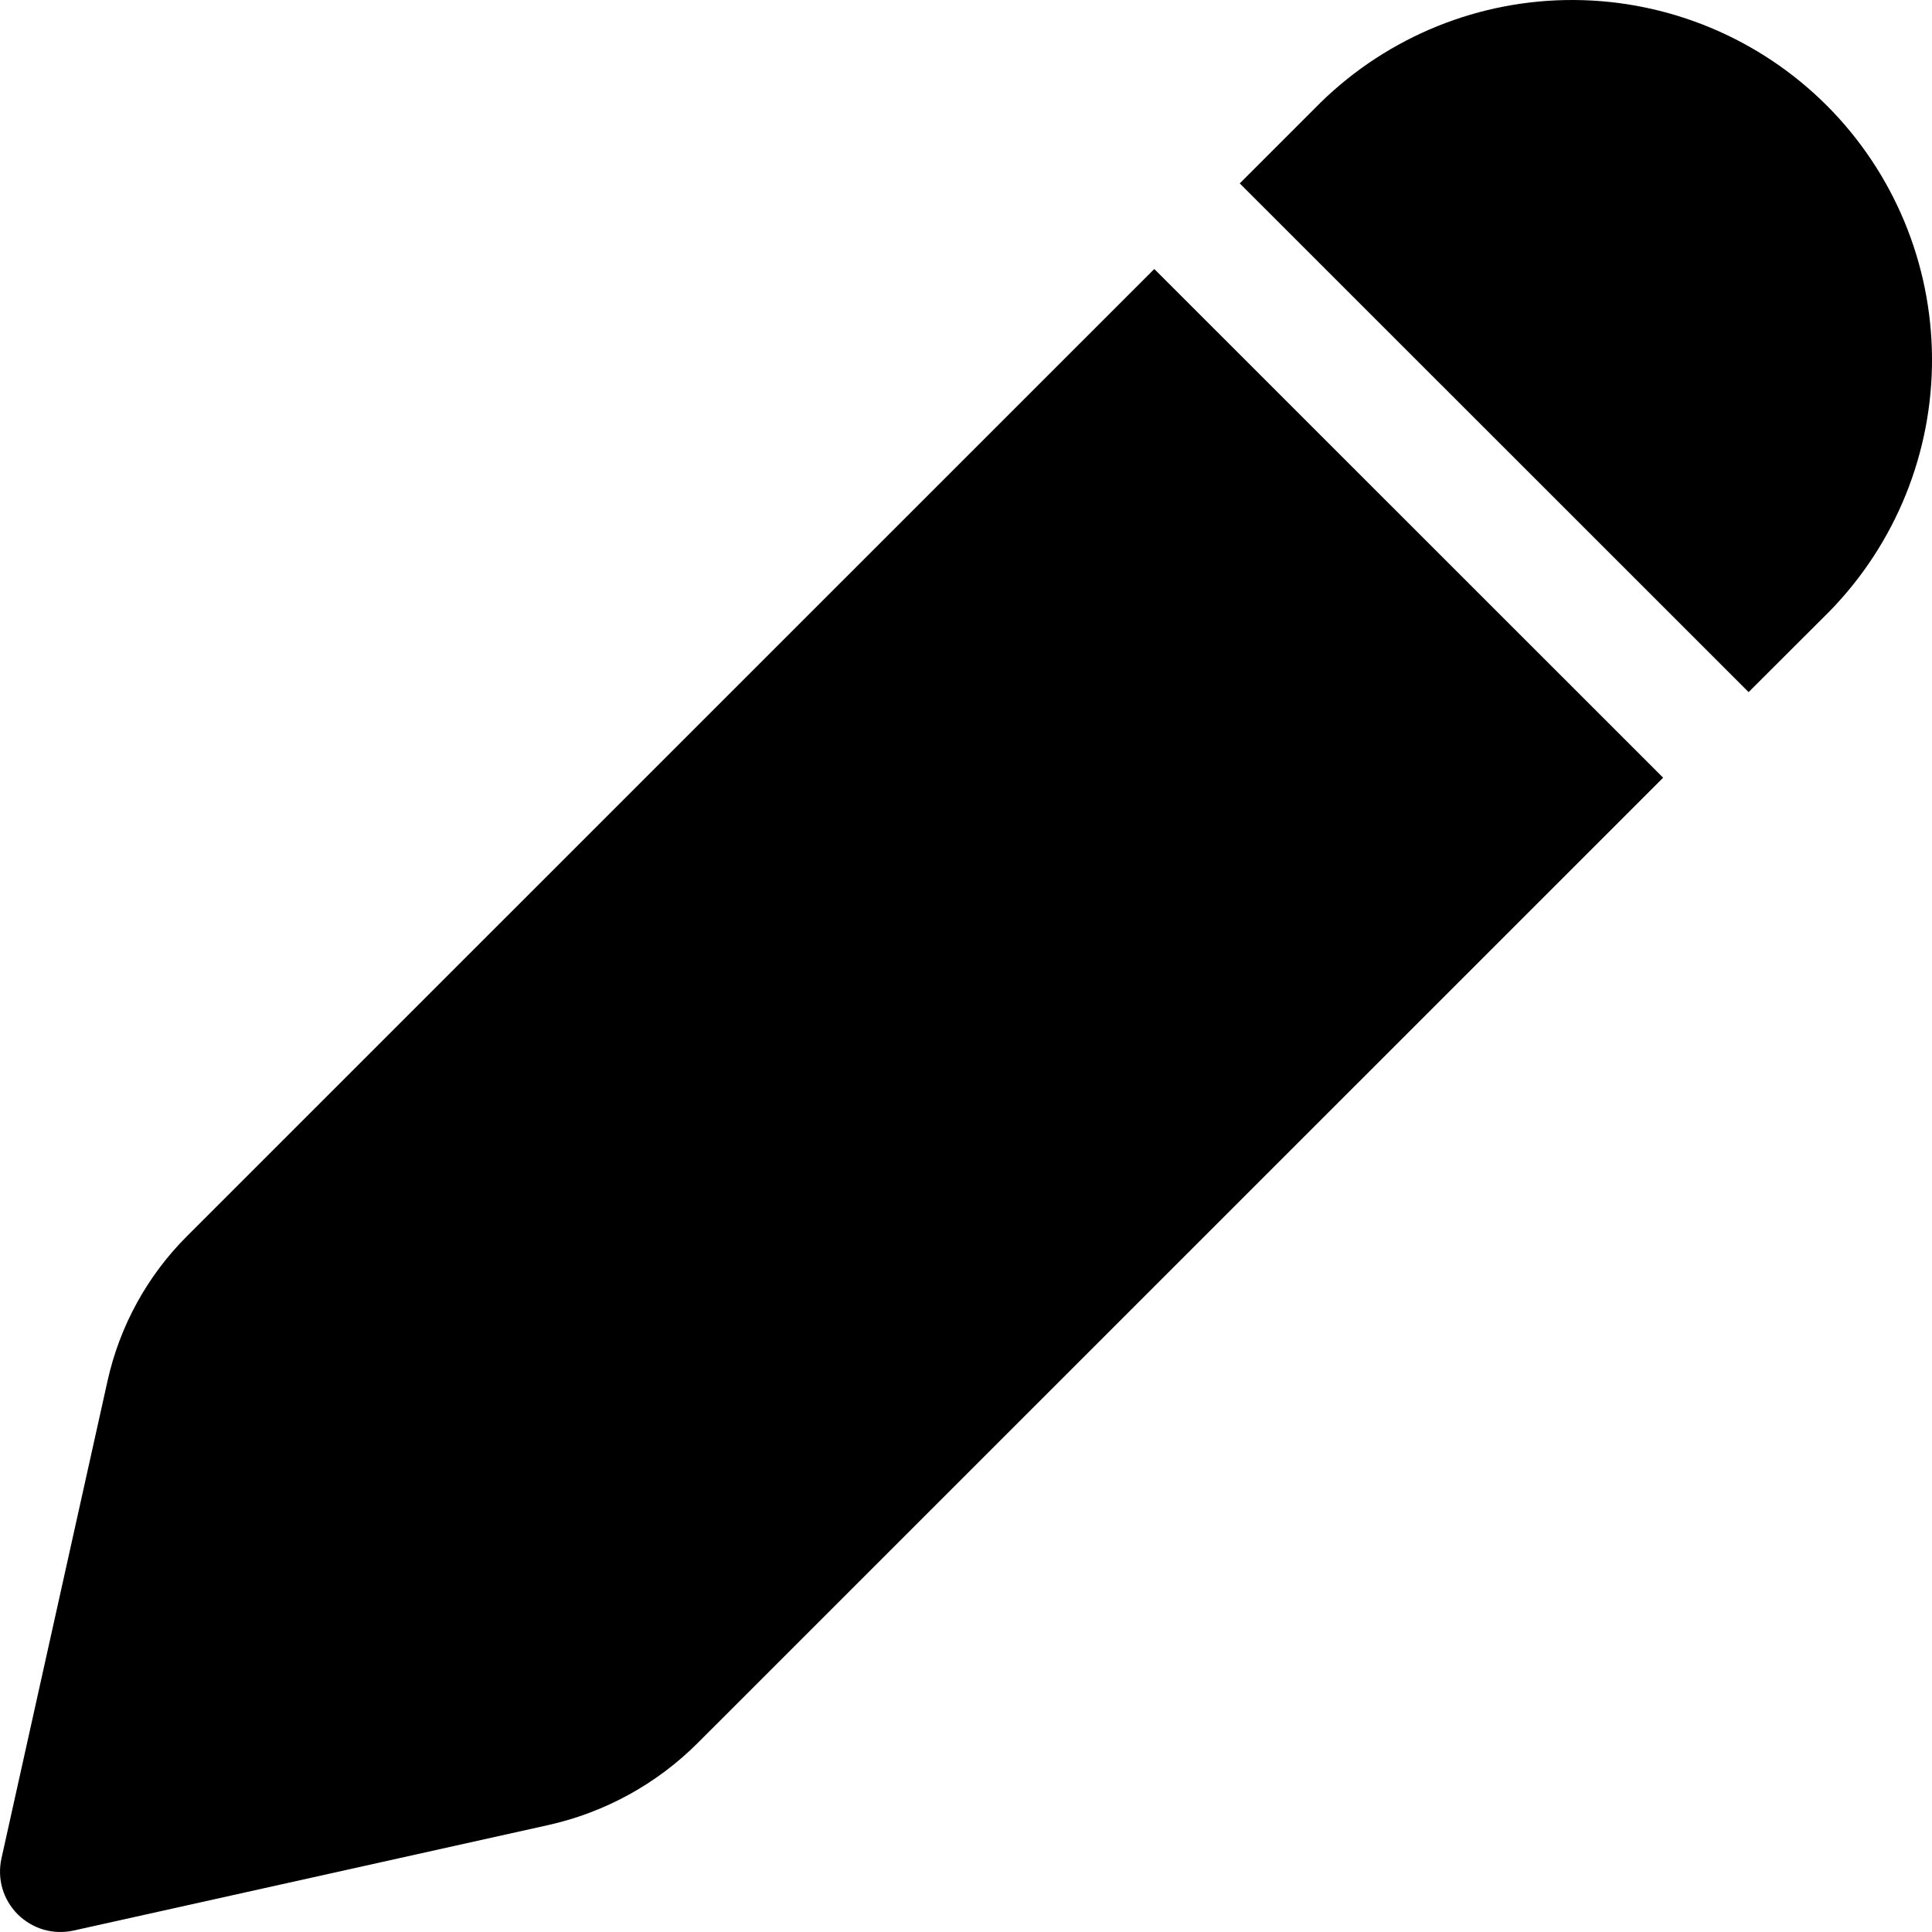 <svg width="13" height="13" viewBox="0 0 13 13" fill="none" xmlns="http://www.w3.org/2000/svg">
<path d="M8.887 0.689C9.343 0.244 9.956 -0.004 10.593 4.1102e-05C11.23 0.004 11.84 0.259 12.291 0.709C12.742 1.16 12.996 1.77 13 2.407C13.004 3.044 12.756 3.657 12.311 4.113L11.766 4.657L8.342 1.234L8.887 0.689ZM7.767 1.81L1.257 8.319C0.991 8.585 0.806 8.922 0.724 9.29L0.01 12.504C-0.005 12.571 -0.003 12.641 0.016 12.707C0.035 12.773 0.071 12.832 0.119 12.881C0.168 12.929 0.228 12.965 0.293 12.984C0.359 13.003 0.429 13.005 0.496 12.99L3.691 12.28C4.071 12.195 4.419 12.004 4.695 11.728L11.191 5.233L7.767 1.81Z" fill="black"/>
</svg>
